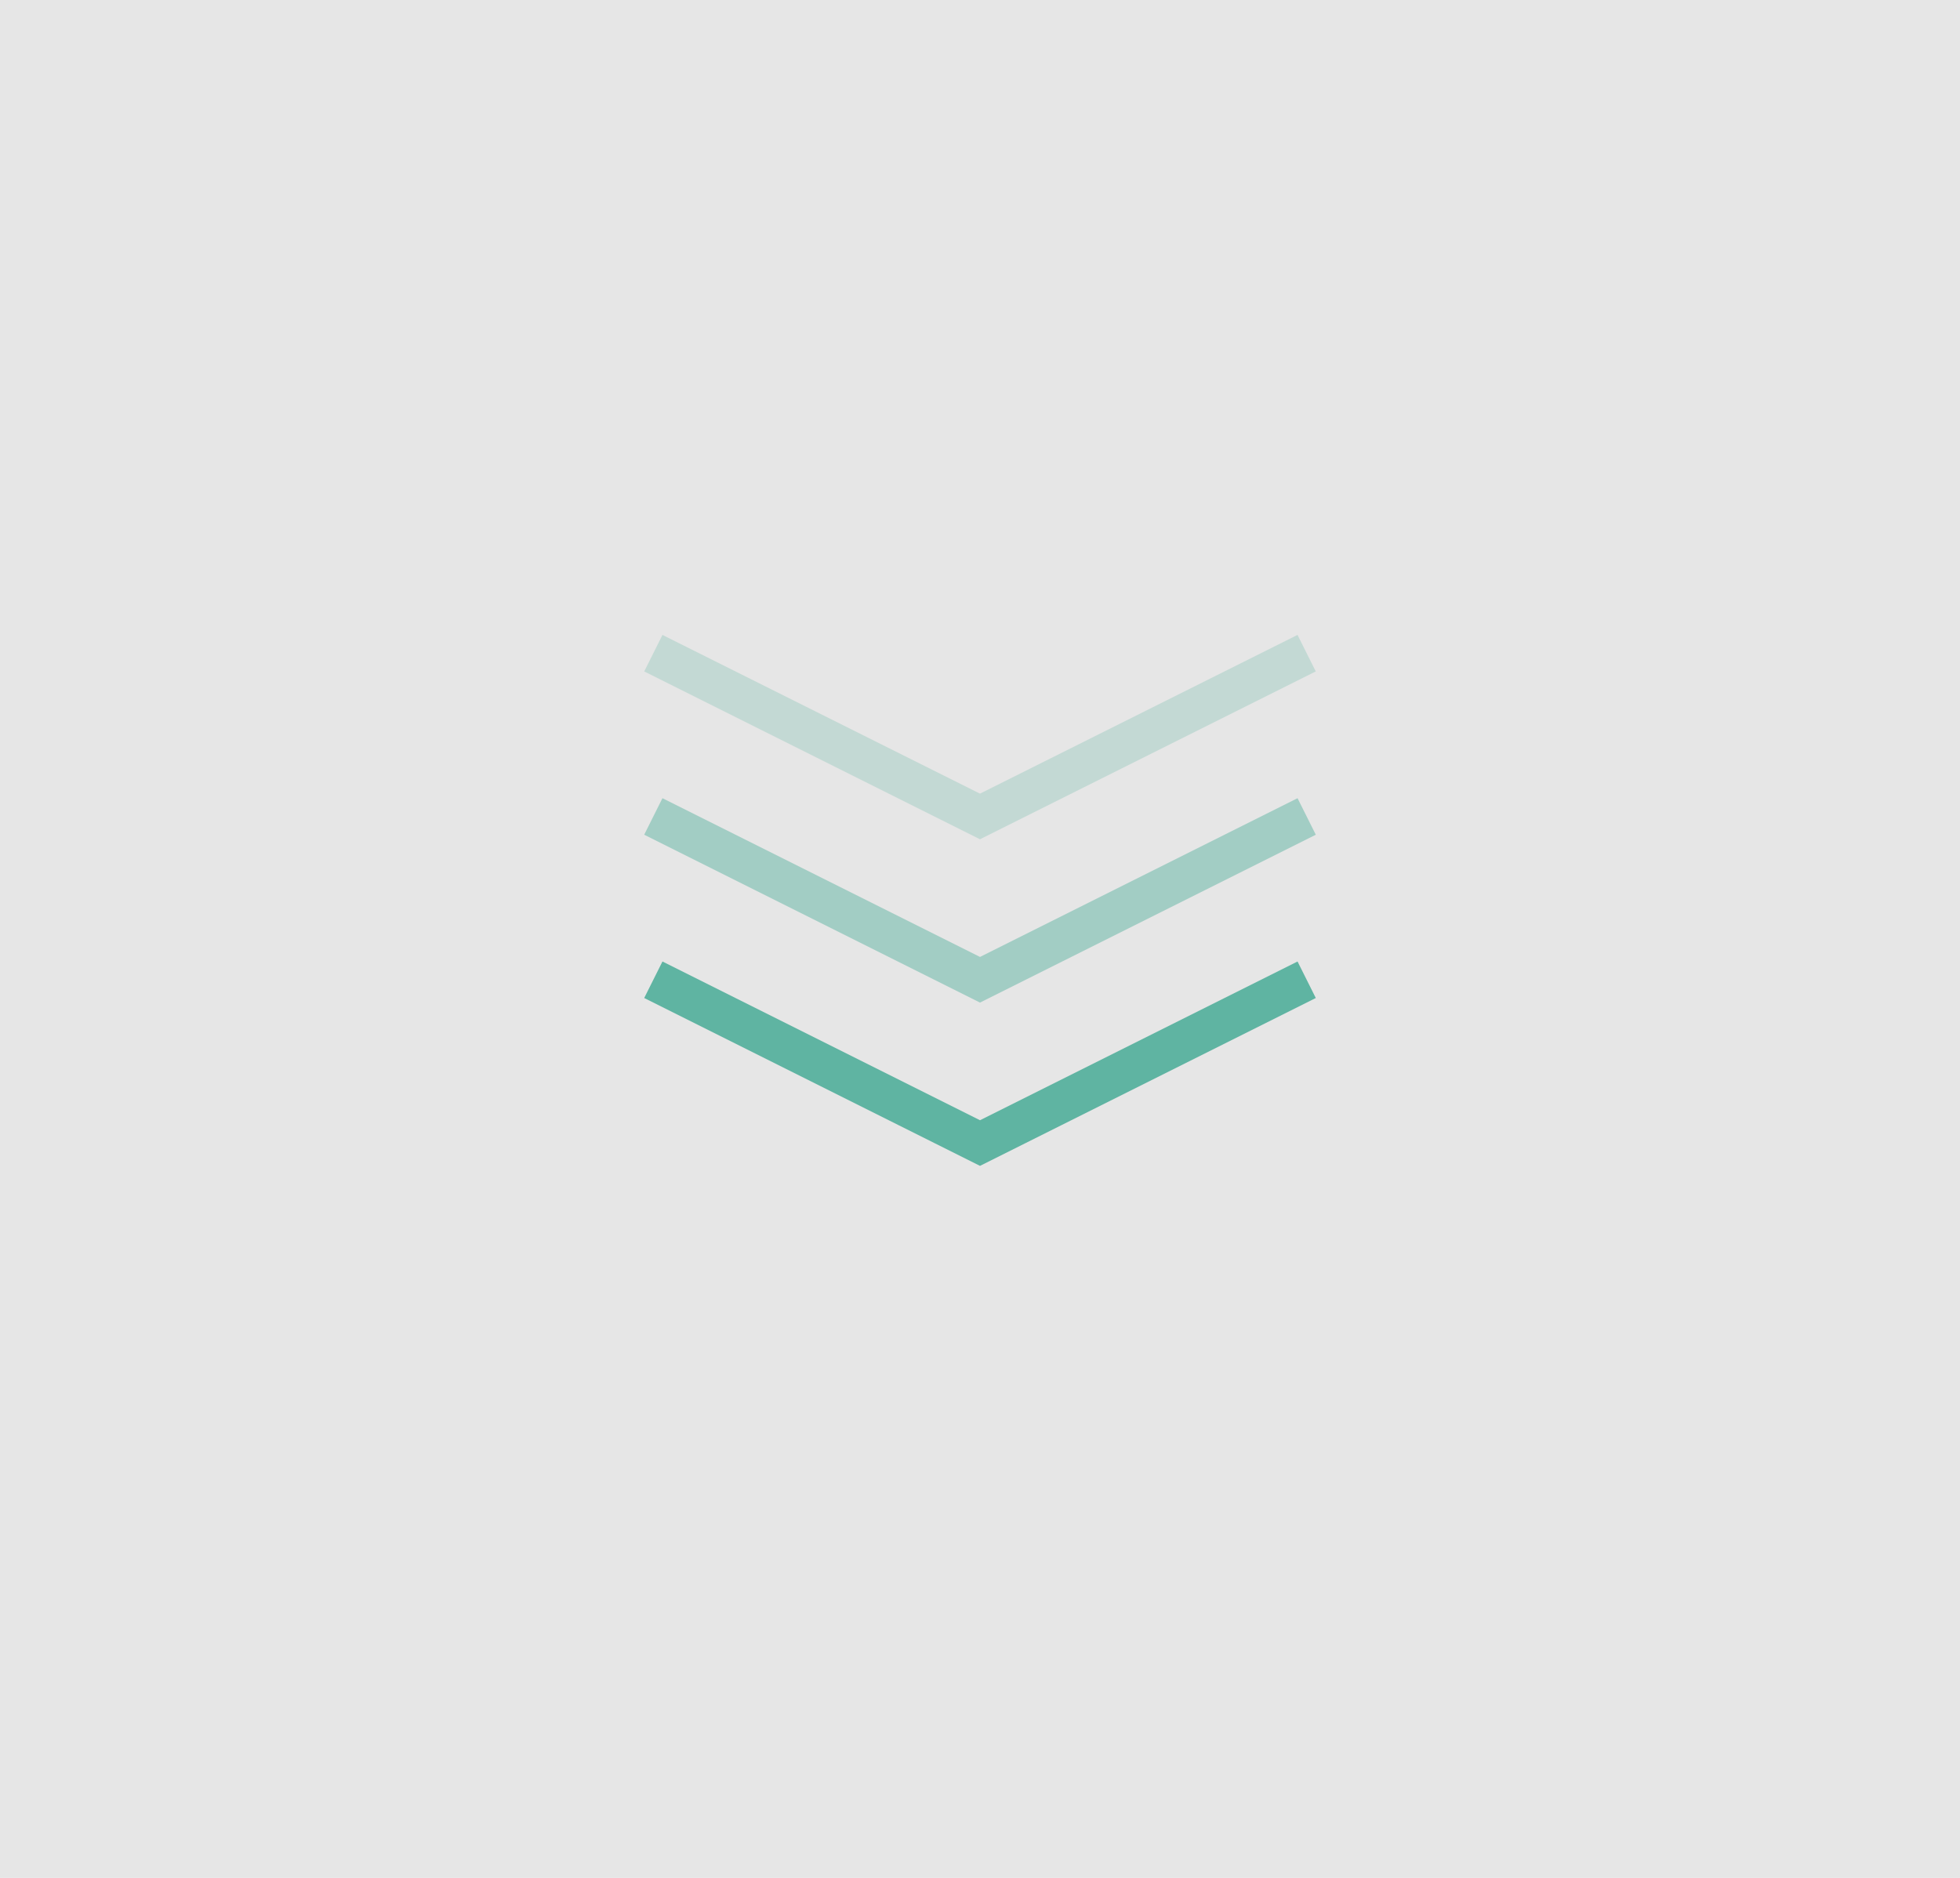 <svg width="48" height="46" viewBox="0 0 48 46" fill="none" xmlns="http://www.w3.org/2000/svg">
<rect opacity="0.1" width="48" height="48" fill="black"/>
<path d="M16 24L24 28L32 24" stroke="#5FB4A2"/>
<path opacity="0.5" d="M16 20L24 24L32 20" stroke="#5FB4A2"/>
<path opacity="0.25" d="M16 16L24 20L32 16" stroke="#5FB4A2"/>
</svg>
